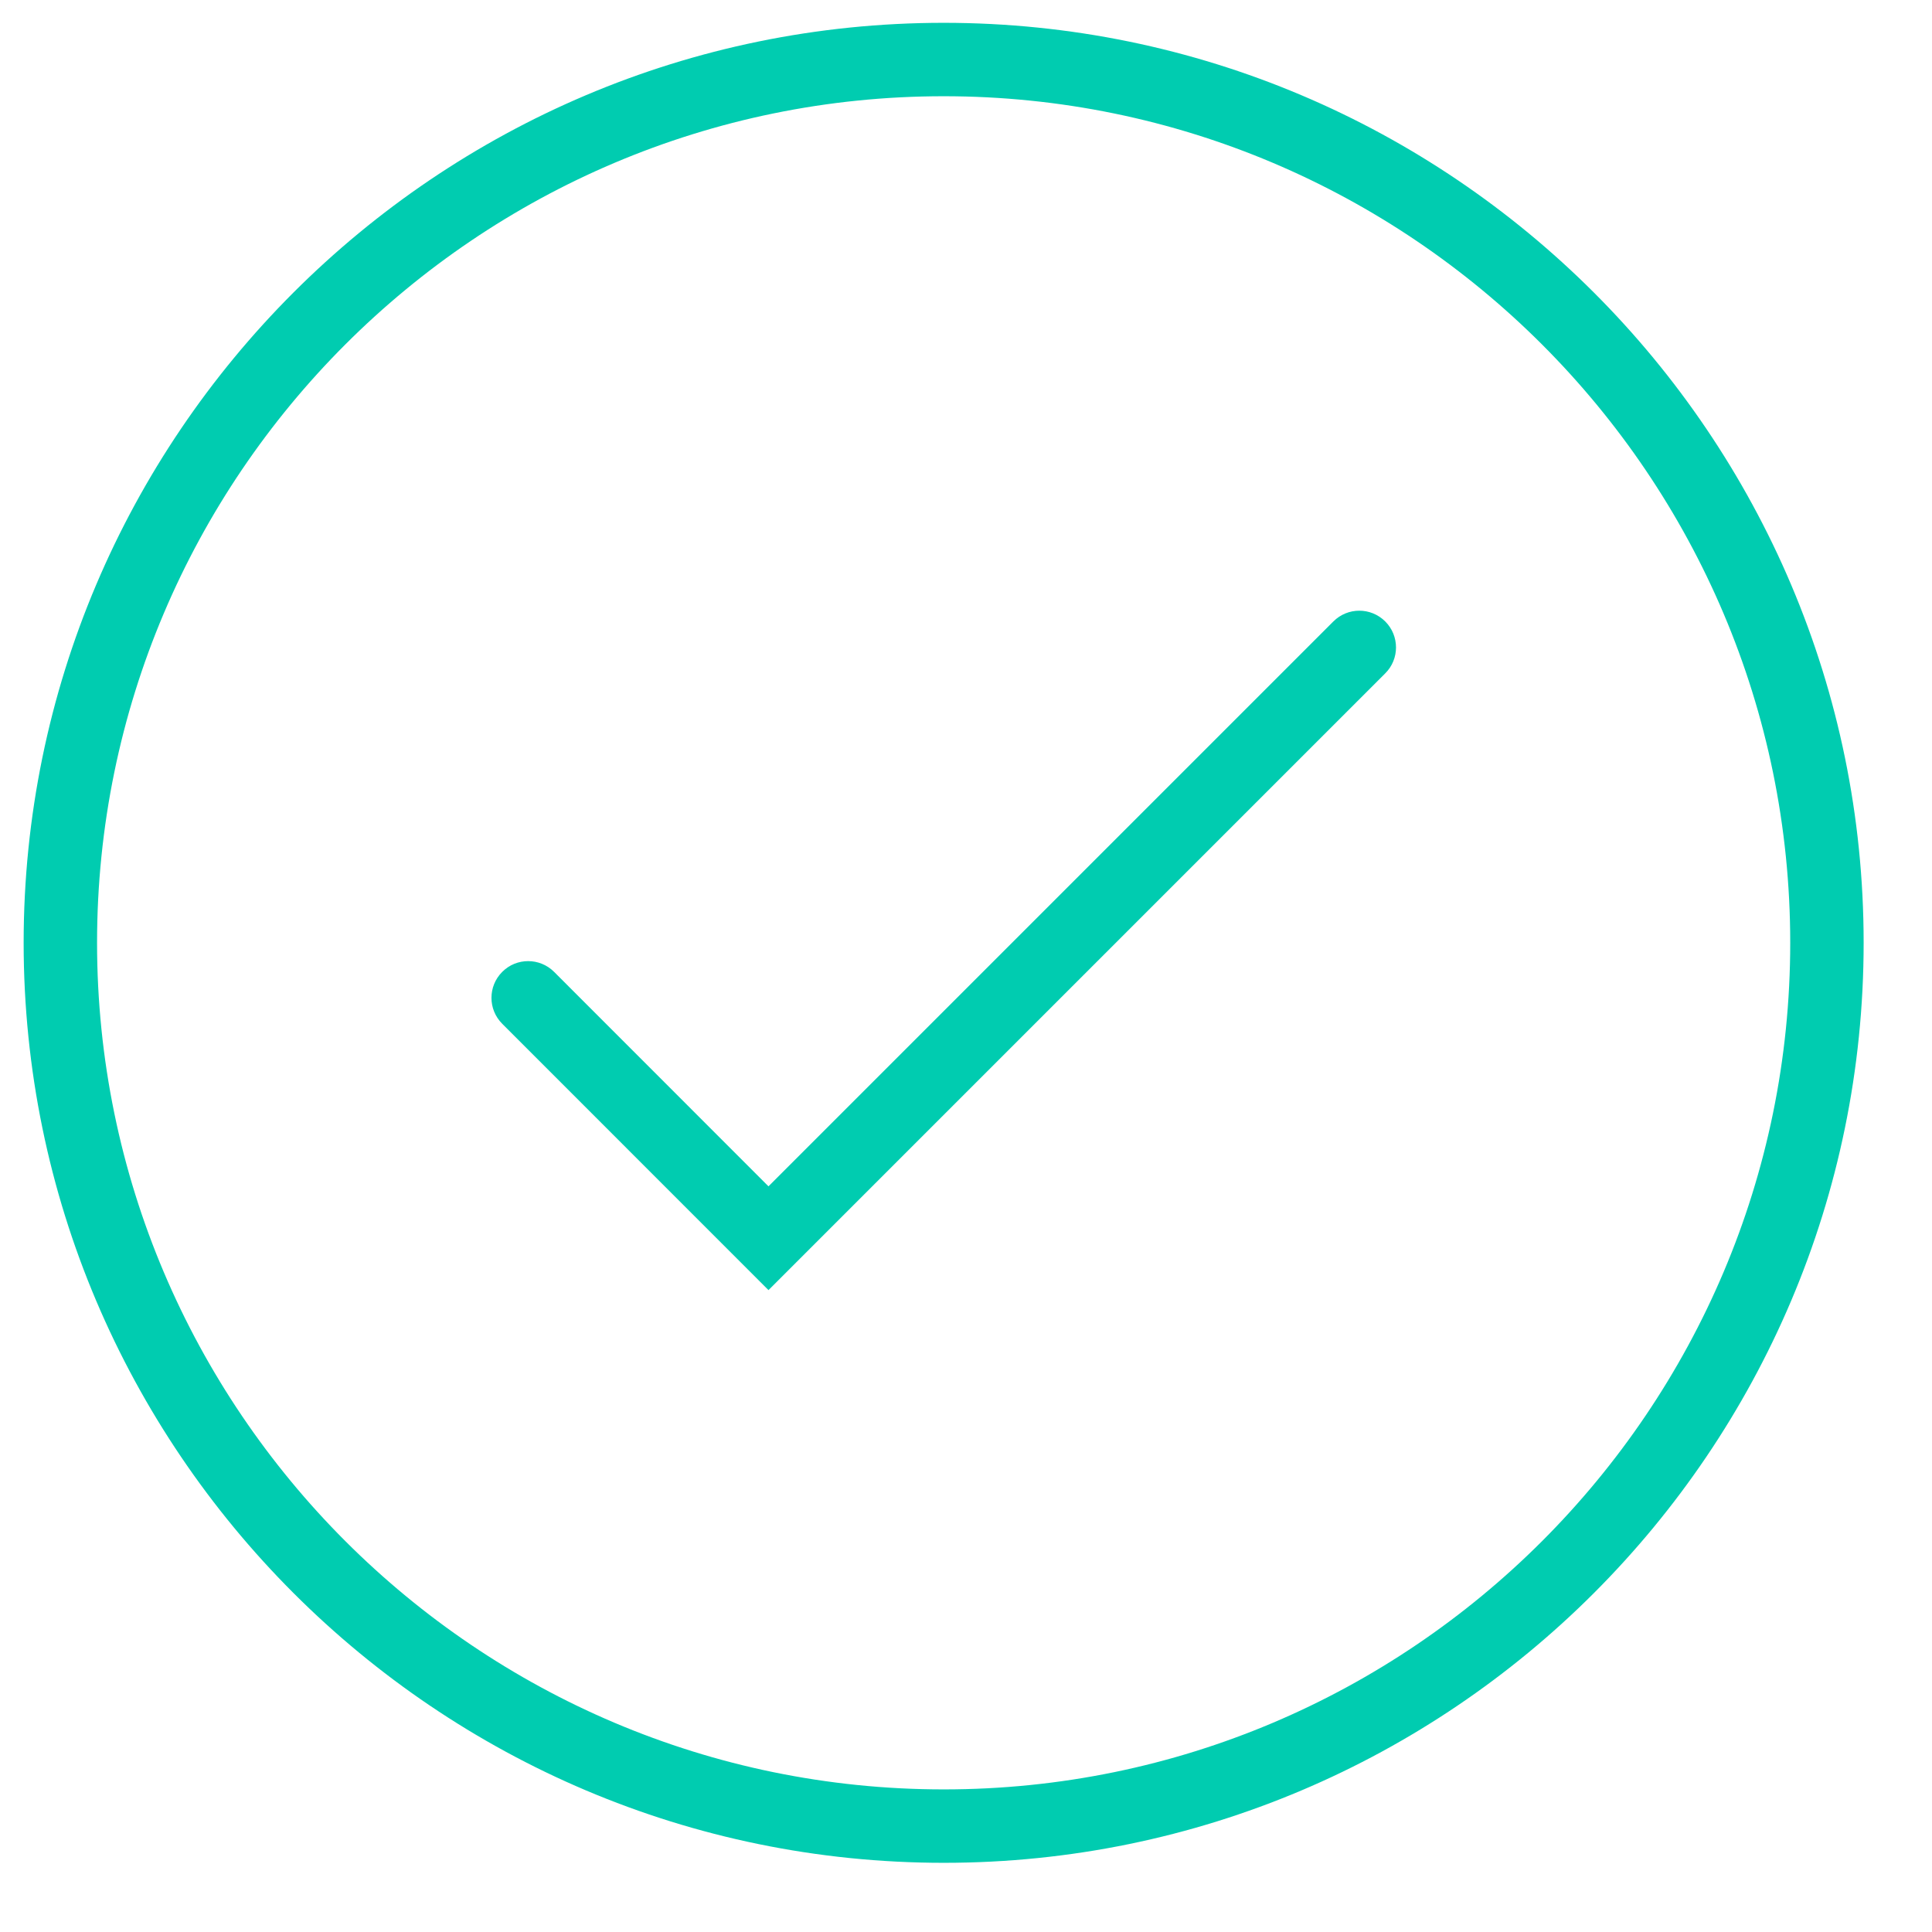 <svg width="21" height="21" viewBox="0 0 21 21" fill="none" xmlns="http://www.w3.org/2000/svg">
<path fill-rule="evenodd" clip-rule="evenodd" d="M14.493 6.755L8.353 12.895L6.023 10.564C5.867 10.408 5.614 10.408 5.459 10.564C5.303 10.72 5.303 10.972 5.459 11.128L8.353 14.023L15.057 7.319C15.213 7.164 15.213 6.911 15.057 6.755C14.901 6.599 14.649 6.599 14.493 6.755ZM10.257 0.248C4.743 0.248 0.257 4.734 0.257 10.248C0.258 15.762 4.744 20.248 10.258 20.248H10.259C15.772 20.248 20.257 15.762 20.257 10.248C20.258 4.734 15.772 0.248 10.257 0.248ZM10.259 19.45H10.258C5.184 19.45 1.056 15.322 1.055 10.248C1.055 5.174 5.183 1.046 10.258 1.046C15.332 1.046 19.459 5.174 19.459 10.248C19.459 15.322 15.332 19.45 10.259 19.45Z" fill="#00CCB0"/>
</svg>
